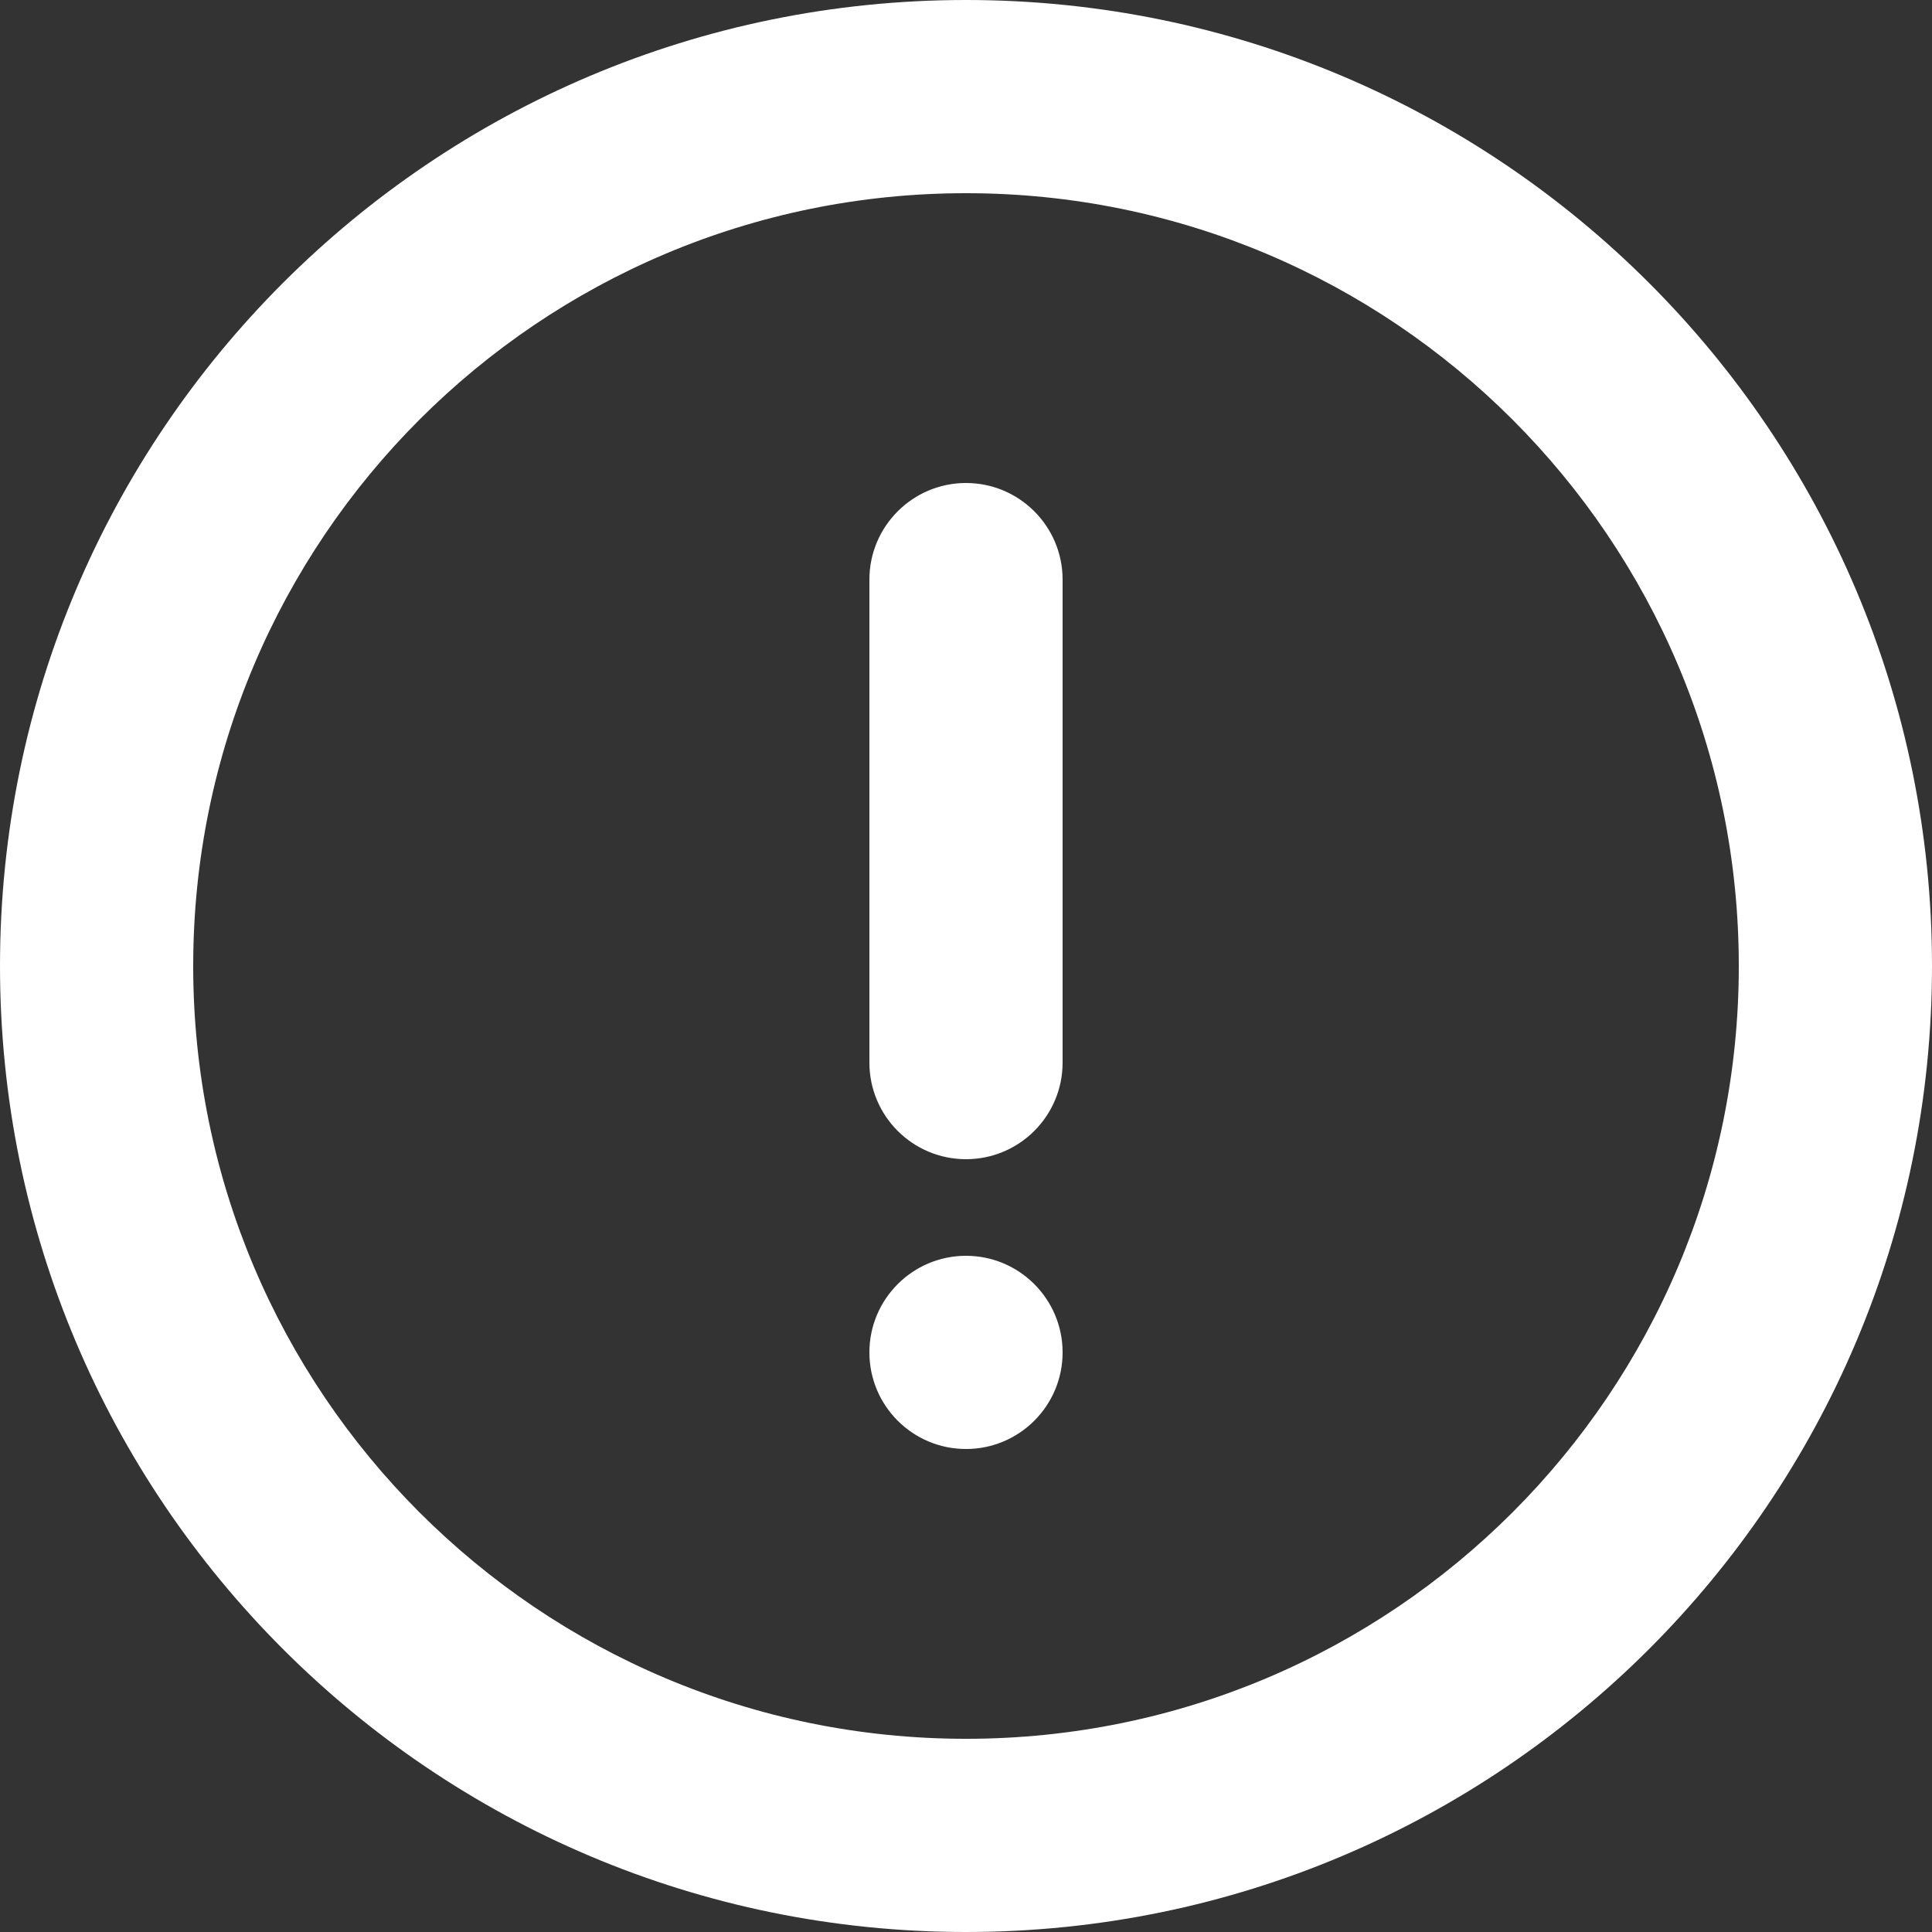 <svg width="22" height="22" viewBox="0 0 22 22" fill="#fff" xmlns="http://www.w3.org/2000/svg">
<rect x="0" y="0" width="22" height="22" fill="#333333" stroke="none"/>
<path d="M11 5.5C11.607 5.5 12.1 5.993 12.1 6.6V12.1C12.1 12.708 11.607 13.2 11 13.2C10.393 13.2 9.9 12.708 9.9 12.1V6.6C9.9 5.993 10.393 5.5 11 5.5Z" fill="inherit"/>
<path d="M11 16.5C11.607 16.5 12.1 16.008 12.1 15.4C12.1 14.793 11.607 14.3 11 14.3C10.393 14.3 9.9 14.793 9.9 15.4C9.9 16.008 10.393 16.5 11 16.5Z" fill="inherit"/>
<path fill-rule="evenodd" clip-rule="evenodd" d="M0 11C0 4.925 4.925 0 11 0C17.075 0 22 4.925 22 11C22 17.075 17.075 22 11 22C4.925 22 0 17.075 0 11ZM11 2.2C6.14 2.2 2.2 6.14 2.2 11C2.2 15.86 6.14 19.8 11 19.8C15.86 19.8 19.8 15.86 19.8 11C19.8 6.14 15.86 2.2 11 2.2Z" fill="inherit"/>
</svg>
